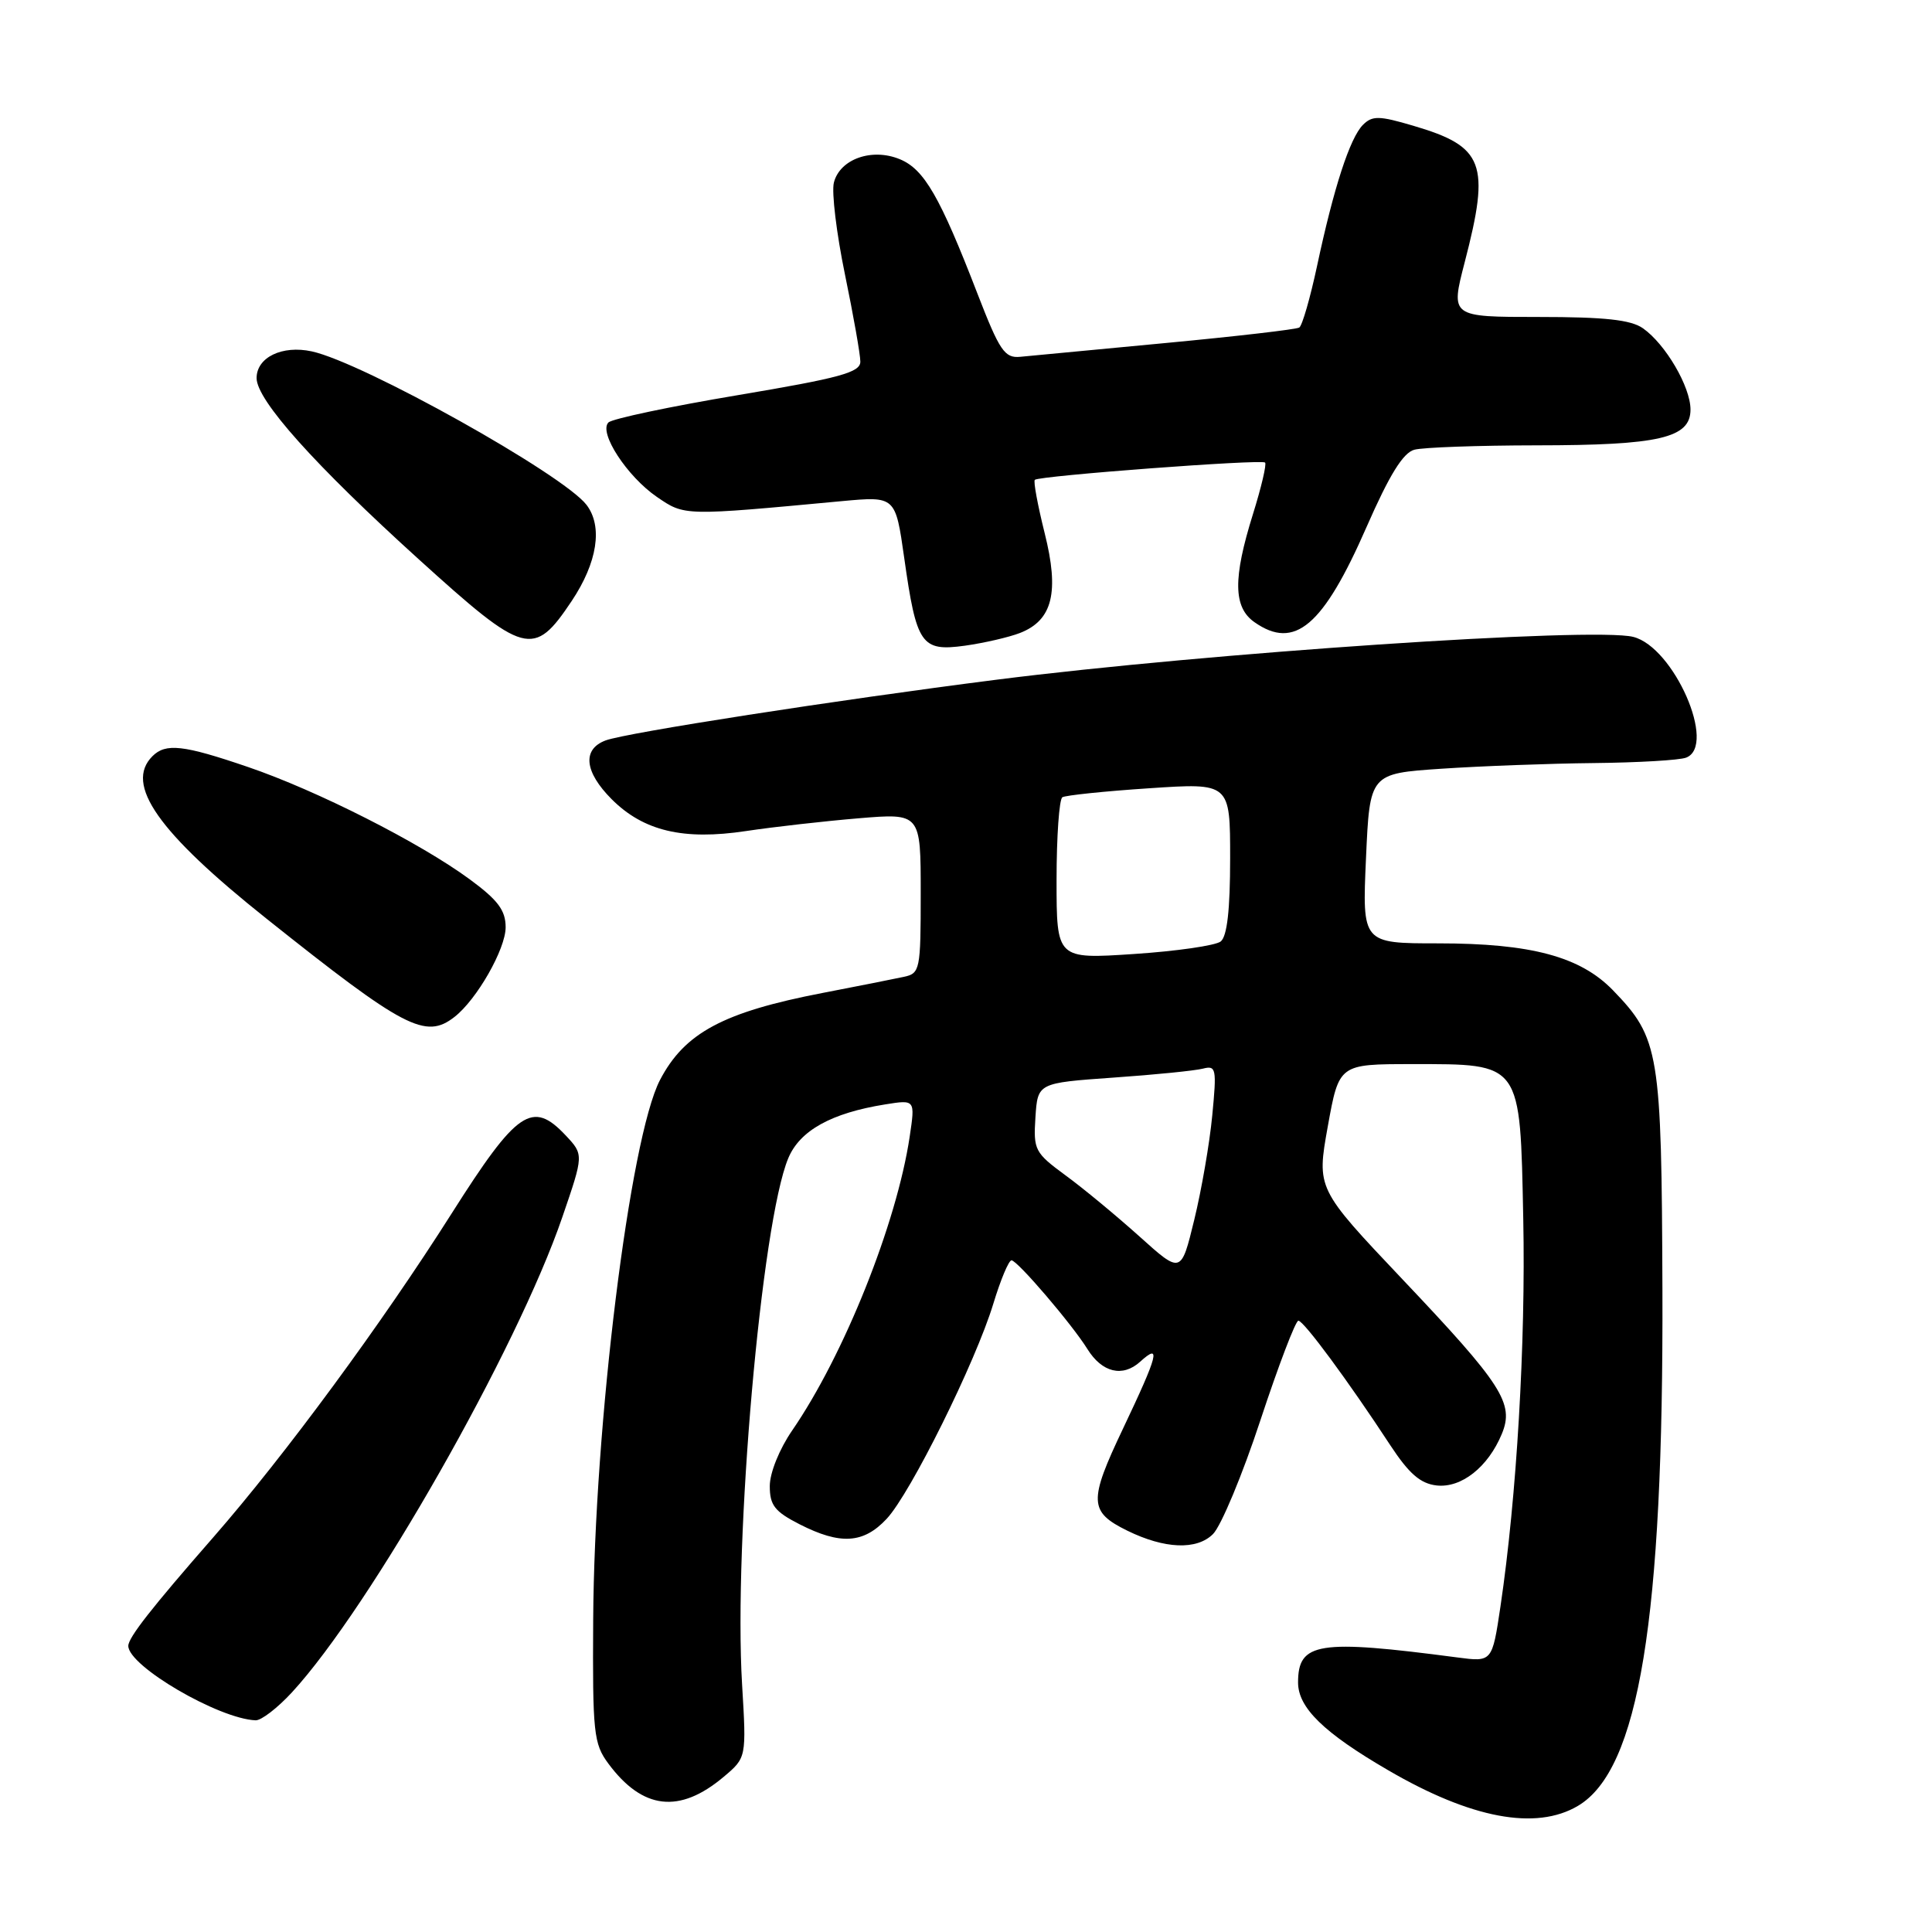 <?xml version="1.0" encoding="UTF-8" standalone="no"?>
<!DOCTYPE svg PUBLIC "-//W3C//DTD SVG 1.1//EN" "http://www.w3.org/Graphics/SVG/1.1/DTD/svg11.dtd" >
<svg xmlns="http://www.w3.org/2000/svg" xmlns:xlink="http://www.w3.org/1999/xlink" version="1.1" viewBox="0 0 256 256">
 <g >
 <path fill="currentColor"
d=" M 209.08 239.29 C 217.17 234.51 220.43 214.63 220.28 170.94 C 220.17 139.37 219.88 137.58 213.73 131.22 C 209.40 126.75 202.87 125.00 190.57 125.00 C 180.50 125.00 180.50 125.00 181.00 113.75 C 181.50 102.50 181.50 102.50 191.00 101.86 C 196.22 101.51 205.30 101.17 211.17 101.11 C 217.04 101.05 222.55 100.73 223.42 100.39 C 227.53 98.82 221.80 85.74 216.41 84.39 C 211.14 83.07 160.01 86.51 132.00 90.07 C 110.79 92.77 82.98 97.09 80.25 98.11 C 77.12 99.28 77.43 102.27 81.05 105.90 C 85.27 110.12 90.55 111.37 98.84 110.12 C 102.50 109.57 109.21 108.81 113.75 108.43 C 122.00 107.74 122.00 107.74 122.00 118.35 C 122.00 128.55 121.91 128.98 119.75 129.44 C 118.51 129.71 113.67 130.67 109.00 131.57 C 95.83 134.11 90.71 136.86 87.45 143.11 C 83.46 150.78 78.75 188.85 78.60 214.67 C 78.51 229.60 78.66 231.05 80.60 233.67 C 85.14 239.80 90.03 240.37 95.88 235.45 C 98.91 232.90 98.91 232.90 98.33 223.20 C 97.19 204.14 100.89 161.99 104.45 153.47 C 105.98 149.80 110.16 147.48 117.29 146.34 C 121.27 145.70 121.27 145.70 120.54 150.60 C 118.82 162.11 111.84 179.55 104.97 189.54 C 103.27 192.01 102.00 195.16 102.00 196.91 C 102.00 199.46 102.65 200.29 105.96 201.98 C 111.36 204.73 114.42 204.54 117.49 201.25 C 120.66 197.85 129.26 180.51 131.62 172.75 C 132.58 169.59 133.66 167.00 134.03 167.00 C 134.80 167.00 142.04 175.46 144.09 178.76 C 146.03 181.88 148.76 182.53 151.07 180.44 C 153.88 177.89 153.49 179.44 148.80 189.31 C 144.23 198.92 144.29 200.32 149.37 202.82 C 154.32 205.25 158.58 205.42 160.73 203.27 C 161.80 202.20 164.64 195.40 167.02 188.16 C 169.41 180.92 171.67 175.00 172.04 175.00 C 172.75 175.00 178.66 183.01 184.22 191.50 C 186.70 195.27 188.20 196.58 190.35 196.83 C 193.63 197.20 197.18 194.40 199.00 190.00 C 200.67 185.97 199.08 183.49 185.82 169.50 C 174.46 157.50 174.46 157.50 175.94 149.25 C 177.43 141.00 177.43 141.00 187.10 141.00 C 201.68 141.00 201.42 140.63 201.84 161.53 C 202.17 177.96 200.97 198.36 198.82 212.86 C 197.72 220.23 197.72 220.23 193.11 219.62 C 174.66 217.19 172.00 217.61 172.00 222.94 C 172.00 226.28 175.41 229.61 183.95 234.57 C 194.93 240.97 203.52 242.58 209.08 239.29 Z  M 38.68 224.25 C 49.06 212.98 68.54 178.74 74.52 161.25 C 77.35 153.00 77.35 153.00 74.96 150.45 C 70.53 145.74 68.52 147.11 59.84 160.80 C 50.56 175.44 37.74 192.85 28.29 203.67 C 20.07 213.07 17.00 216.99 17.00 218.09 C 17.00 220.76 28.98 227.76 33.87 227.95 C 34.62 227.98 36.78 226.31 38.68 224.25 Z  M 60.22 134.75 C 63.18 132.45 67.00 125.75 67.00 122.87 C 67.00 120.63 65.99 119.27 62.25 116.52 C 55.66 111.67 41.97 104.73 32.83 101.62 C 24.29 98.70 21.96 98.44 20.20 100.20 C 16.47 103.93 20.92 110.27 35.34 121.75 C 53.59 136.29 56.38 137.75 60.22 134.75 Z  M 135.16 83.87 C 139.48 82.18 140.39 78.47 138.42 70.63 C 137.50 66.94 136.91 63.77 137.12 63.58 C 137.72 63.04 167.16 60.83 167.63 61.29 C 167.85 61.52 167.13 64.58 166.03 68.10 C 163.36 76.64 163.41 80.47 166.22 82.44 C 171.55 86.18 175.32 82.98 181.08 69.82 C 184.11 62.91 185.92 59.99 187.41 59.59 C 188.56 59.28 195.85 59.02 203.60 59.01 C 219.88 59.00 224.00 58.04 224.00 54.27 C 224.00 51.25 220.69 45.60 217.70 43.50 C 216.09 42.37 212.64 42.00 203.88 42.00 C 192.20 42.00 192.20 42.00 194.08 34.75 C 197.49 21.63 196.65 19.42 187.26 16.66 C 182.73 15.32 181.84 15.31 180.60 16.54 C 178.87 18.28 176.73 24.86 174.52 35.23 C 173.61 39.48 172.55 43.16 172.16 43.40 C 171.76 43.65 163.80 44.57 154.47 45.45 C 145.14 46.33 136.45 47.16 135.17 47.28 C 133.12 47.47 132.45 46.49 129.51 38.89 C 124.55 26.05 122.46 22.43 119.24 21.10 C 115.53 19.56 111.27 21.08 110.49 24.21 C 110.18 25.47 110.84 30.94 111.96 36.36 C 113.08 41.78 114.00 46.99 114.00 47.92 C 114.00 49.35 111.32 50.08 97.76 52.36 C 88.82 53.86 81.11 55.49 80.62 55.98 C 79.29 57.31 83.09 63.14 87.05 65.85 C 90.74 68.37 90.53 68.37 111.58 66.40 C 118.65 65.75 118.65 65.75 119.81 73.90 C 121.44 85.44 122.07 86.35 127.84 85.56 C 130.40 85.20 133.70 84.44 135.16 83.87 Z  M 75.75 79.64 C 79.16 74.53 79.90 69.76 77.72 66.90 C 74.63 62.86 48.10 48.03 41.31 46.56 C 37.39 45.71 34.00 47.35 34.00 50.10 C 34.00 53.02 41.69 61.61 55.50 74.12 C 69.59 86.89 70.70 87.19 75.75 79.64 Z  M 151.00 163.85 C 147.97 161.13 143.57 157.48 141.20 155.75 C 137.11 152.74 136.92 152.38 137.20 148.05 C 137.50 143.50 137.50 143.50 147.50 142.79 C 153.00 142.41 158.35 141.87 159.39 141.60 C 161.15 141.15 161.23 141.58 160.63 147.81 C 160.28 151.49 159.20 157.72 158.24 161.65 C 156.50 168.80 156.50 168.80 151.00 163.85 Z  M 140.00 116.60 C 140.00 110.84 140.35 105.90 140.77 105.64 C 141.20 105.38 146.37 104.84 152.27 104.45 C 163.00 103.73 163.00 103.73 163.00 113.74 C 163.00 120.56 162.60 124.07 161.75 124.75 C 161.06 125.29 155.89 126.04 150.25 126.41 C 140.00 127.09 140.00 127.09 140.00 116.60 Z "/>
</g>
</svg>